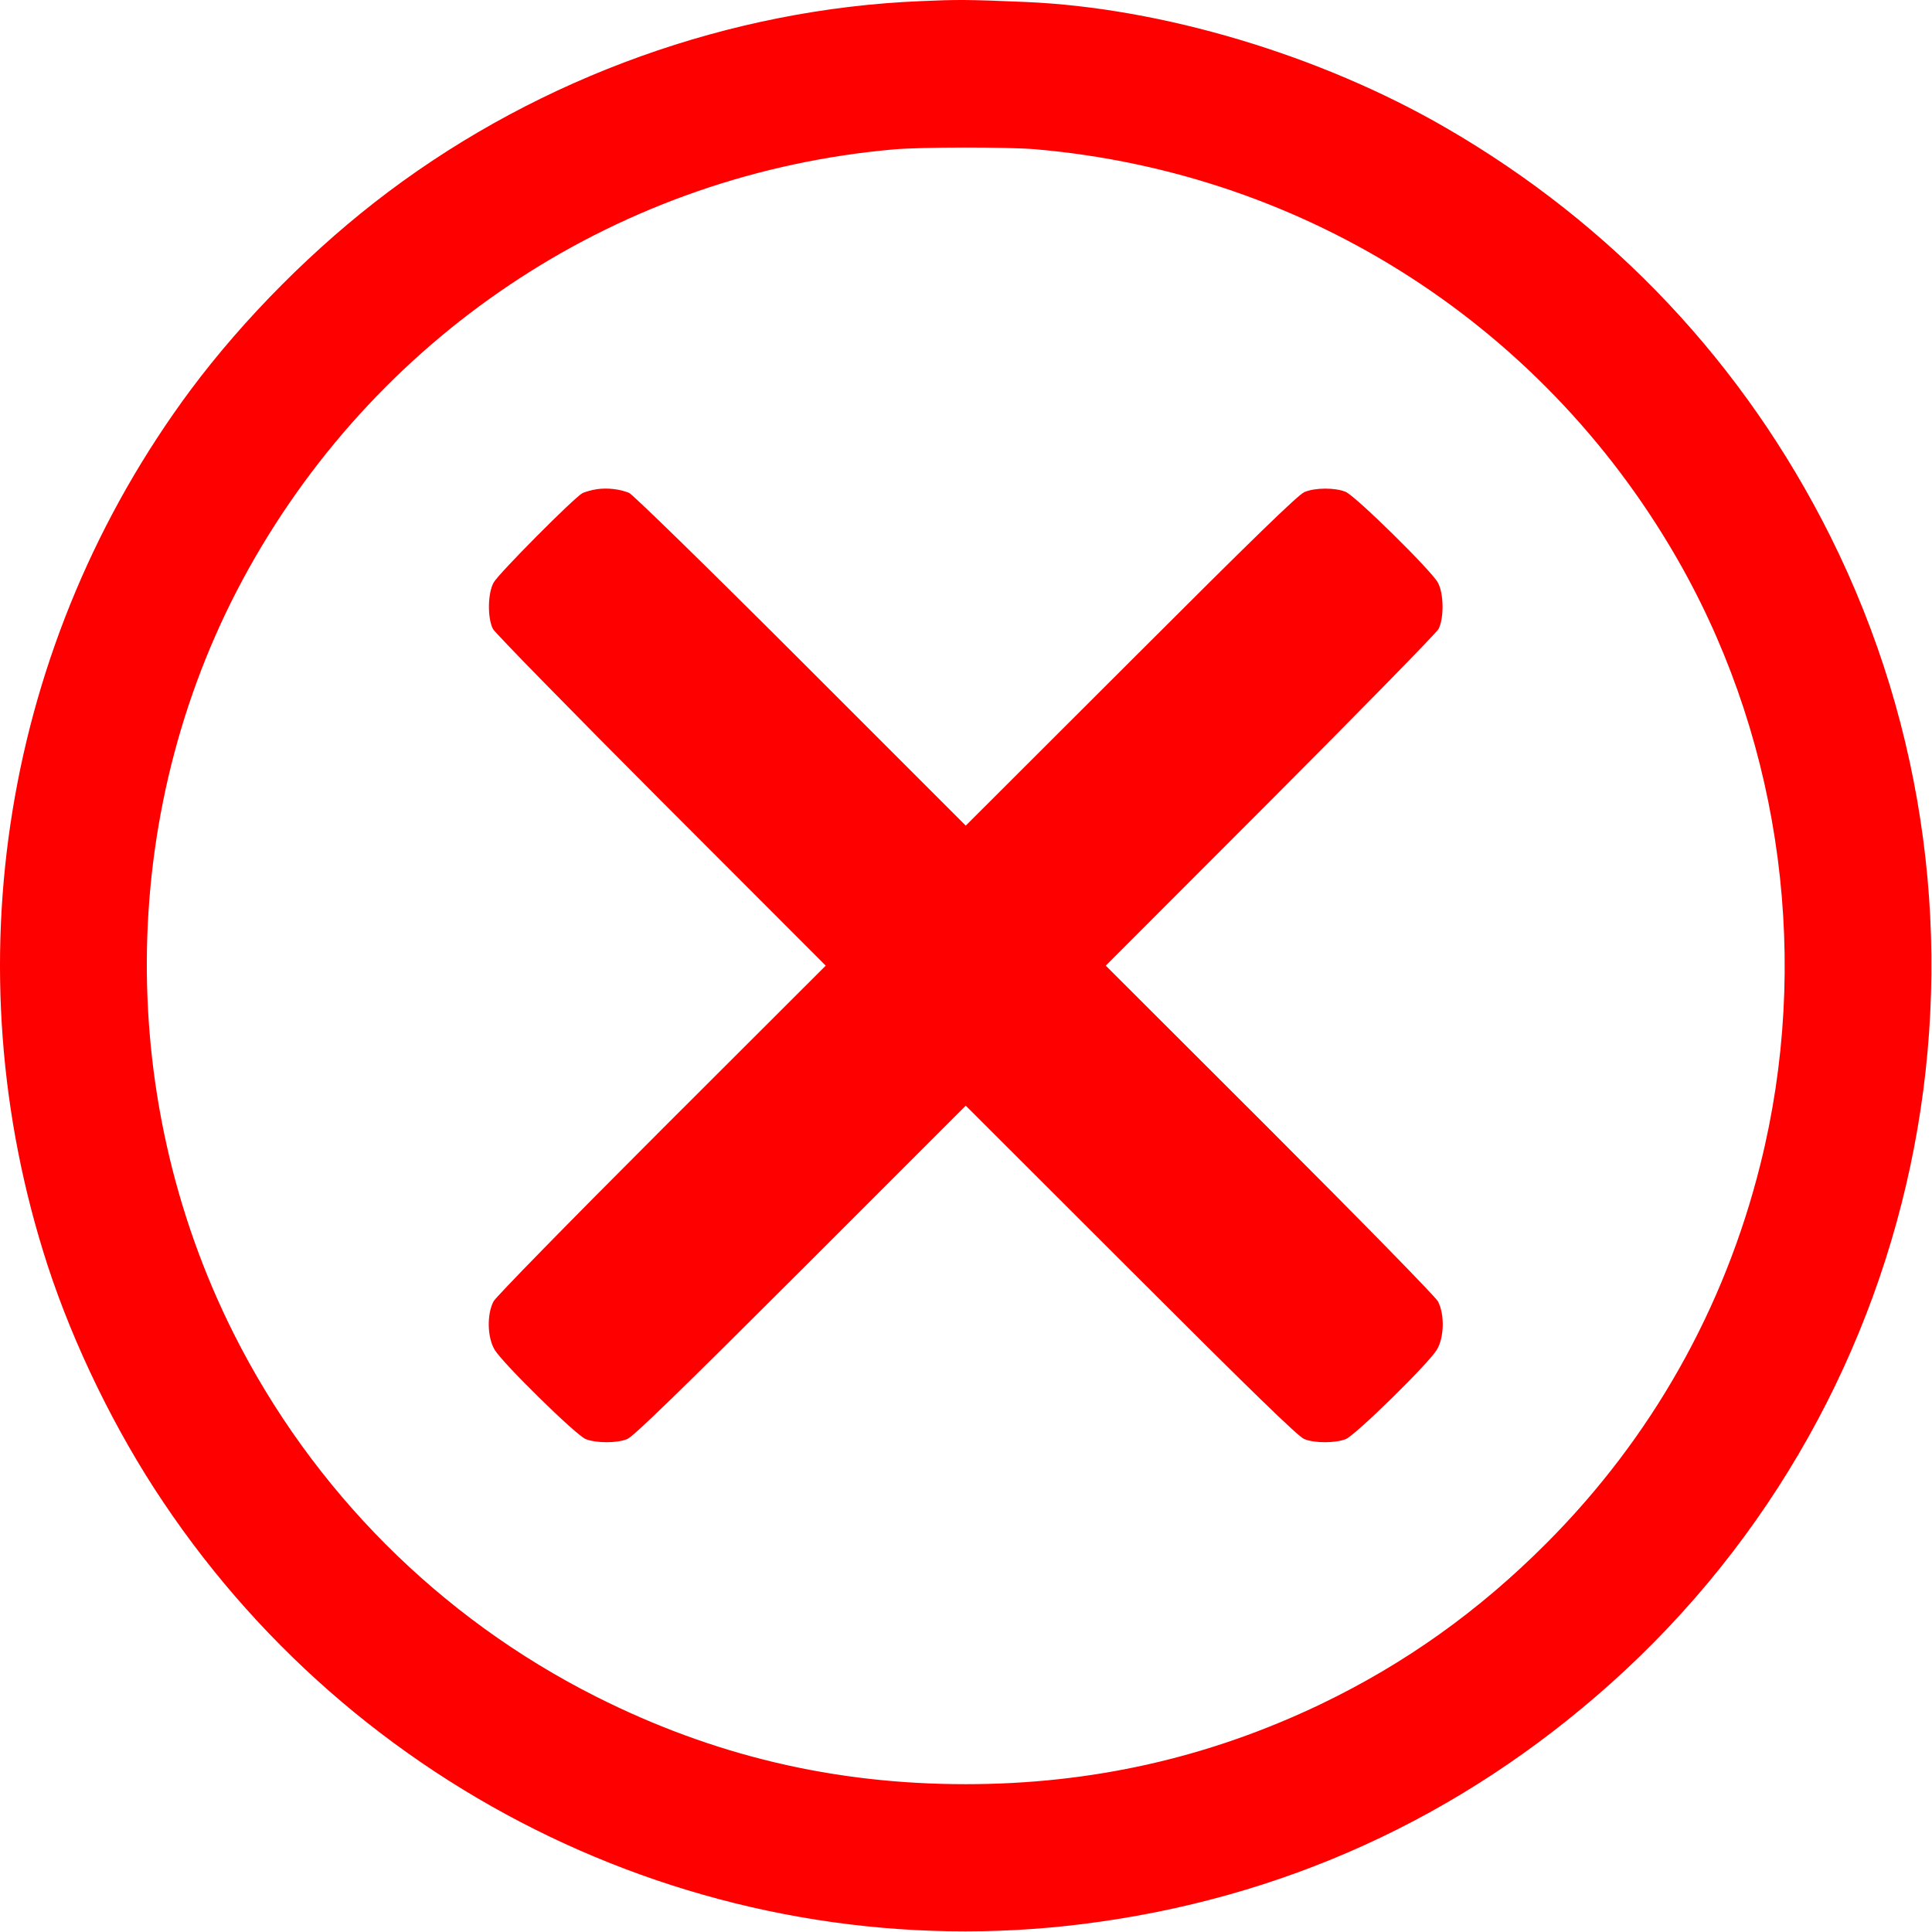 <svg width="1251" height="1251" viewBox="0 0 1251 1251" fill="none" xmlns="http://www.w3.org/2000/svg">
<path d="M596 0.743C473.2 5.81 350.534 49.81 251.467 124.21C204 159.81 158 206.077 123.334 252.61C2.4 415.543 -32 626.077 30.8 819.277C47.734 871.143 74.667 926.477 105.6 972.477C237.2 1168.88 468.534 1275.01 701.334 1245.81C830.134 1229.68 945.467 1177.14 1042.53 1090.48C1252 903.41 1310.53 598.477 1185.2 347.277C1129.47 235.81 1044.4 145.277 936 82.61C854.934 35.677 752.4 5.01 664 1.277C626.267 -0.323 620 -0.323 596 0.743ZM670 96.61C846.934 111.81 1002.93 212.743 1089.47 367.943C1154 483.943 1172.4 623.943 1139.87 753.943C1116.53 847.543 1069.2 931.277 1001.33 999.277C957.467 1043.28 909.734 1077.28 855.334 1103.41C782.667 1138.21 706.8 1155.28 625.334 1155.28C539.867 1155.28 461.734 1136.74 386 1098.61C284.667 1047.54 202.4 965.143 151.334 863.543C72.934 707.41 76.667 519.277 161.2 367.943C247.6 213.277 403.2 112.21 578.667 96.743C597.2 95.143 651.467 95.143 670 96.61Z" fill="#FF0000"/>
<path d="M386.534 316.743C383.067 317.277 378.934 318.477 377.2 319.277C371.867 322.077 322.667 371.543 319.6 377.277C315.734 384.343 315.6 400.343 319.2 407.277C320.534 409.81 369.6 459.943 428.134 518.61L534.667 625.277L428.534 731.277C366.934 792.877 321.334 839.543 319.6 842.61C315.2 850.877 315.467 865.943 320.267 873.943C325.467 882.743 372.8 929.143 379.2 931.81C385.734 934.477 399.467 934.61 406.134 931.81C410 930.343 440.134 901.01 518.4 822.877L625.334 715.943L732.4 822.877C810.534 901.01 840.667 930.343 844.534 931.81C851.2 934.61 864.934 934.477 871.467 931.81C877.867 929.143 925.2 882.743 930.4 873.943C935.2 865.943 935.467 850.877 931.067 842.61C929.334 839.543 883.734 792.877 822.134 731.277L716 625.277L822.534 518.61C881.067 459.943 930.134 409.81 931.467 407.277C935.067 400.343 934.934 384.343 931.067 377.277C926.8 369.41 877.867 321.277 871.334 318.477C864.534 315.677 851.6 315.677 844.667 318.61C840.667 320.21 811.467 348.61 732.4 427.677L625.334 534.61L518.4 427.677C456.534 365.81 409.6 320.077 407.334 319.143C401.067 316.61 393.2 315.81 386.534 316.743Z" fill="#FF0000"/>
</svg>
